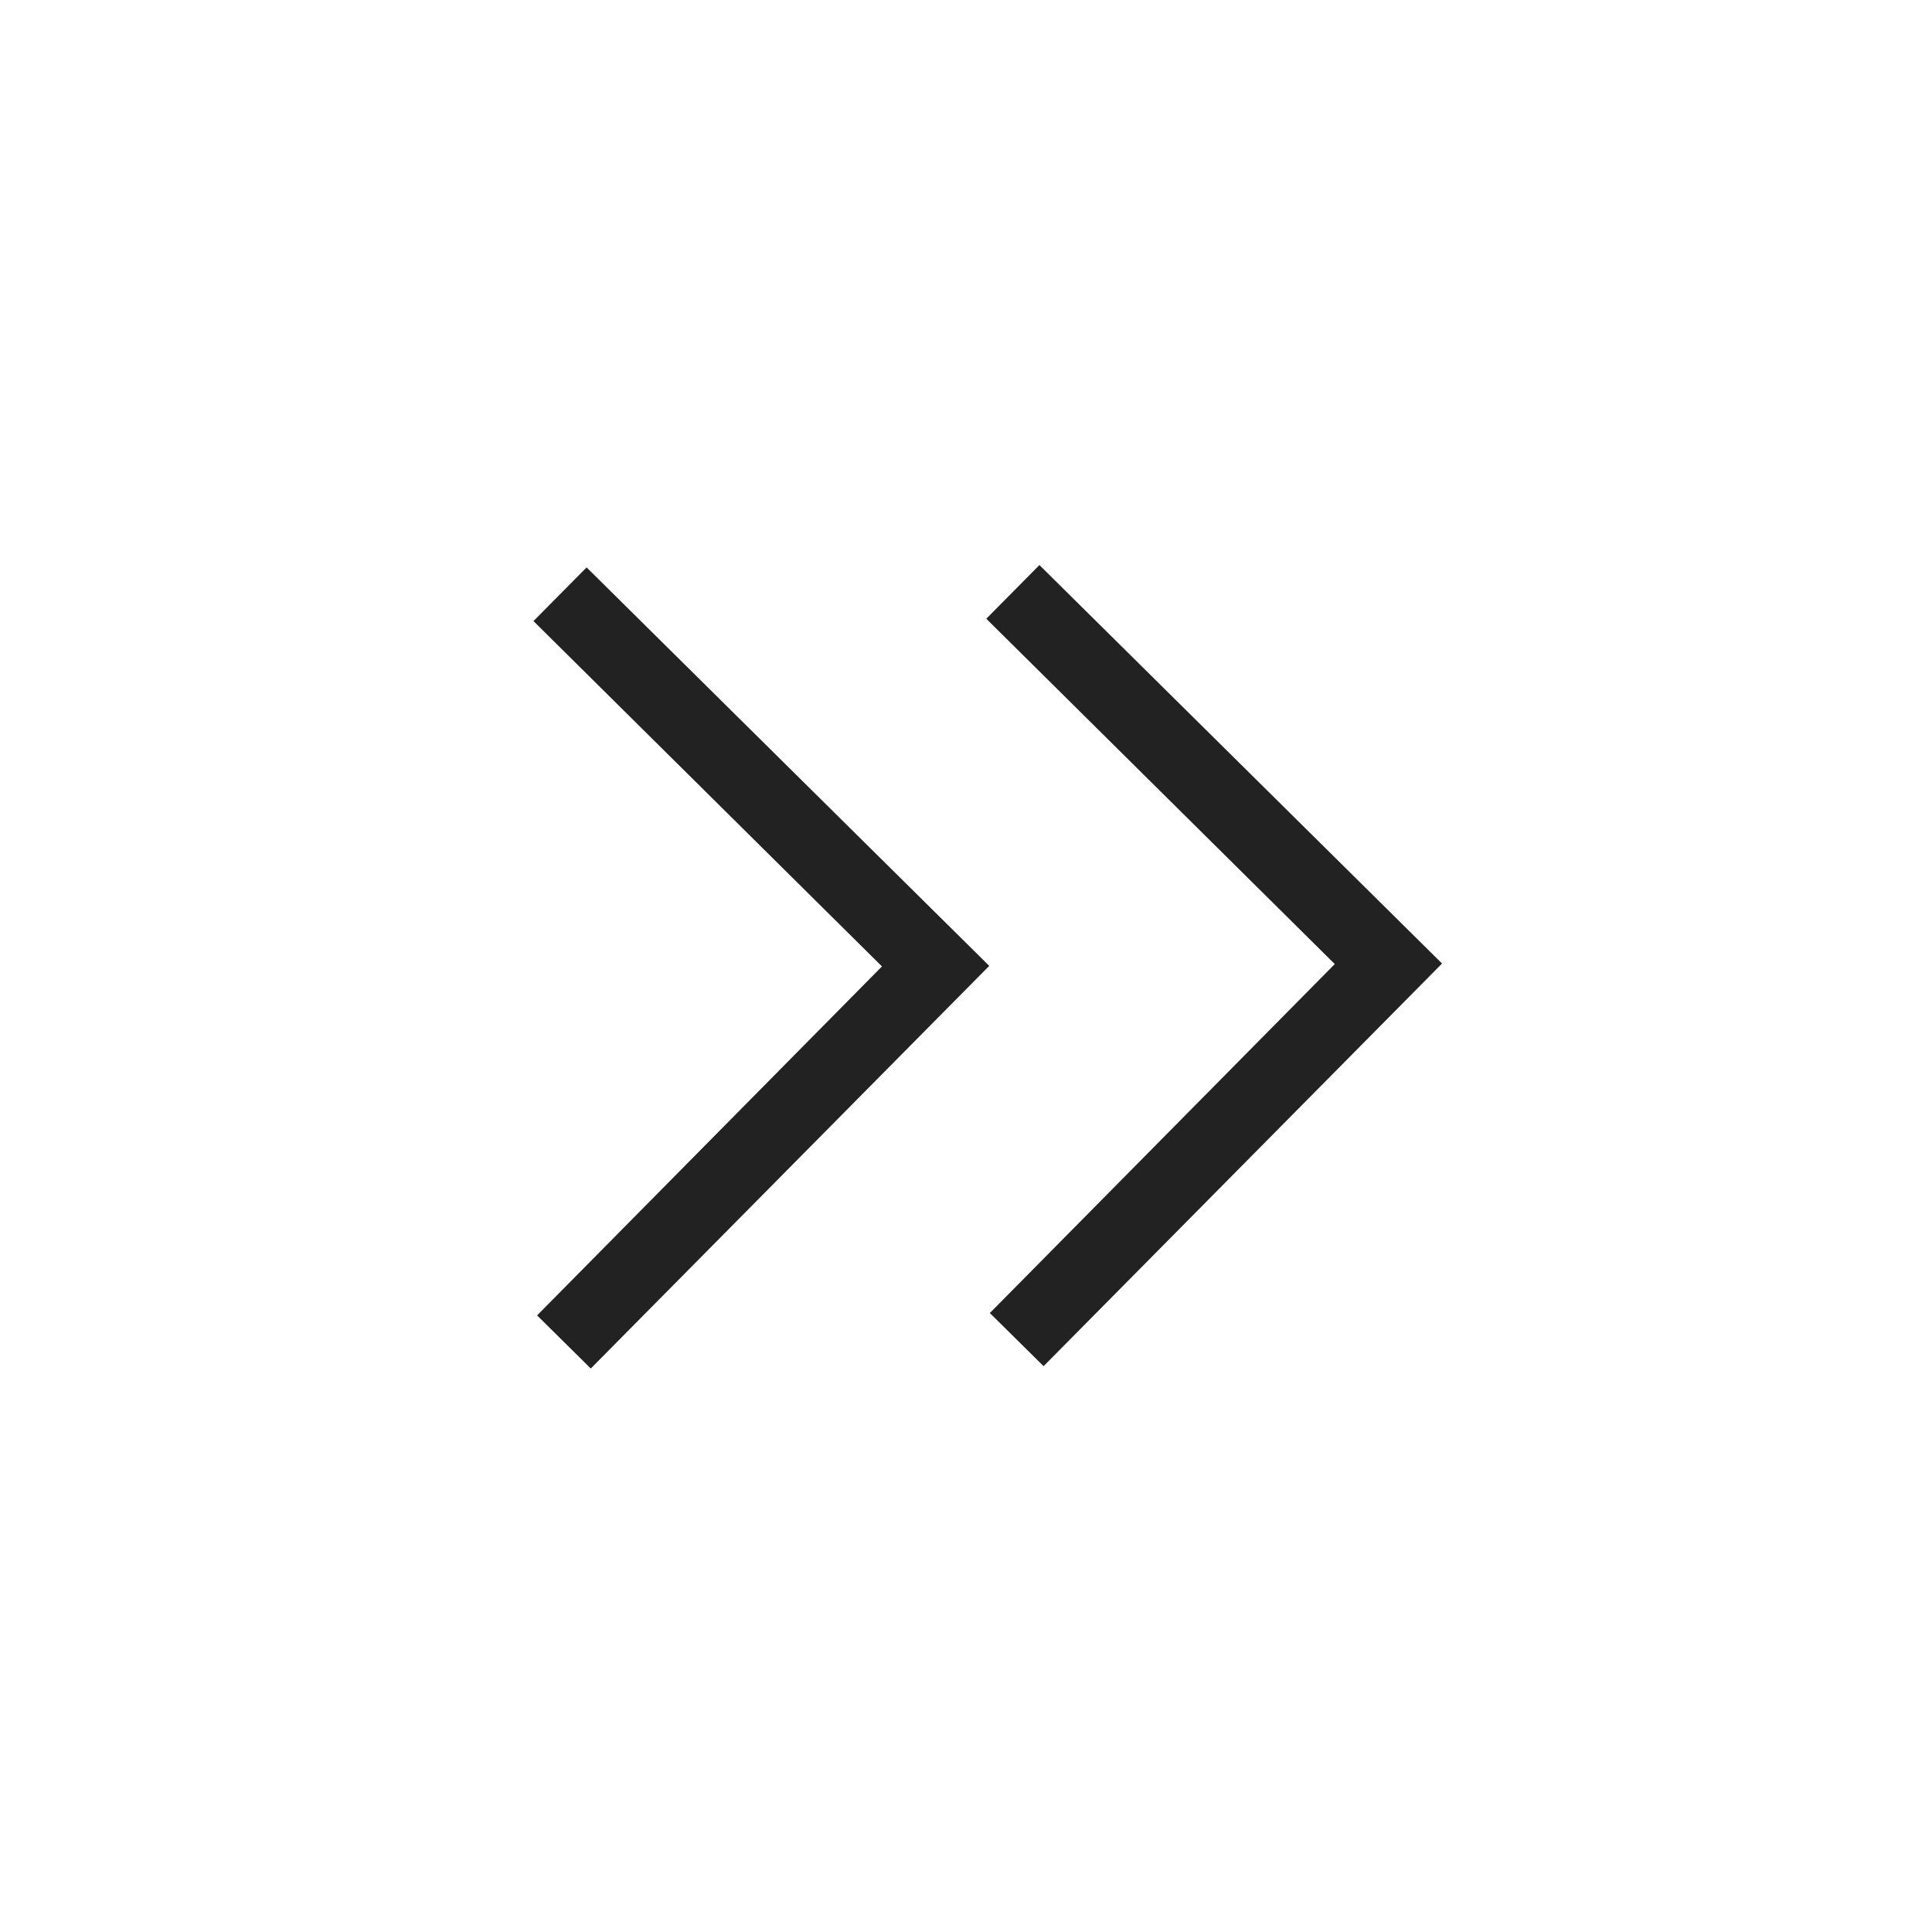 <svg width="32" height="32" viewBox="0 0 32 32" fill="none" xmlns="http://www.w3.org/2000/svg">
<path d="M8.836 10.287L9.716 9.398L16.385 15.998L9.785 22.667L8.896 21.787L14.608 16.007L8.836 10.287ZM16.336 10.248L17.216 9.359L23.885 15.959L17.285 22.628L16.395 21.748L22.108 15.968L16.336 10.248Z" fill="#222222"/>
</svg>
